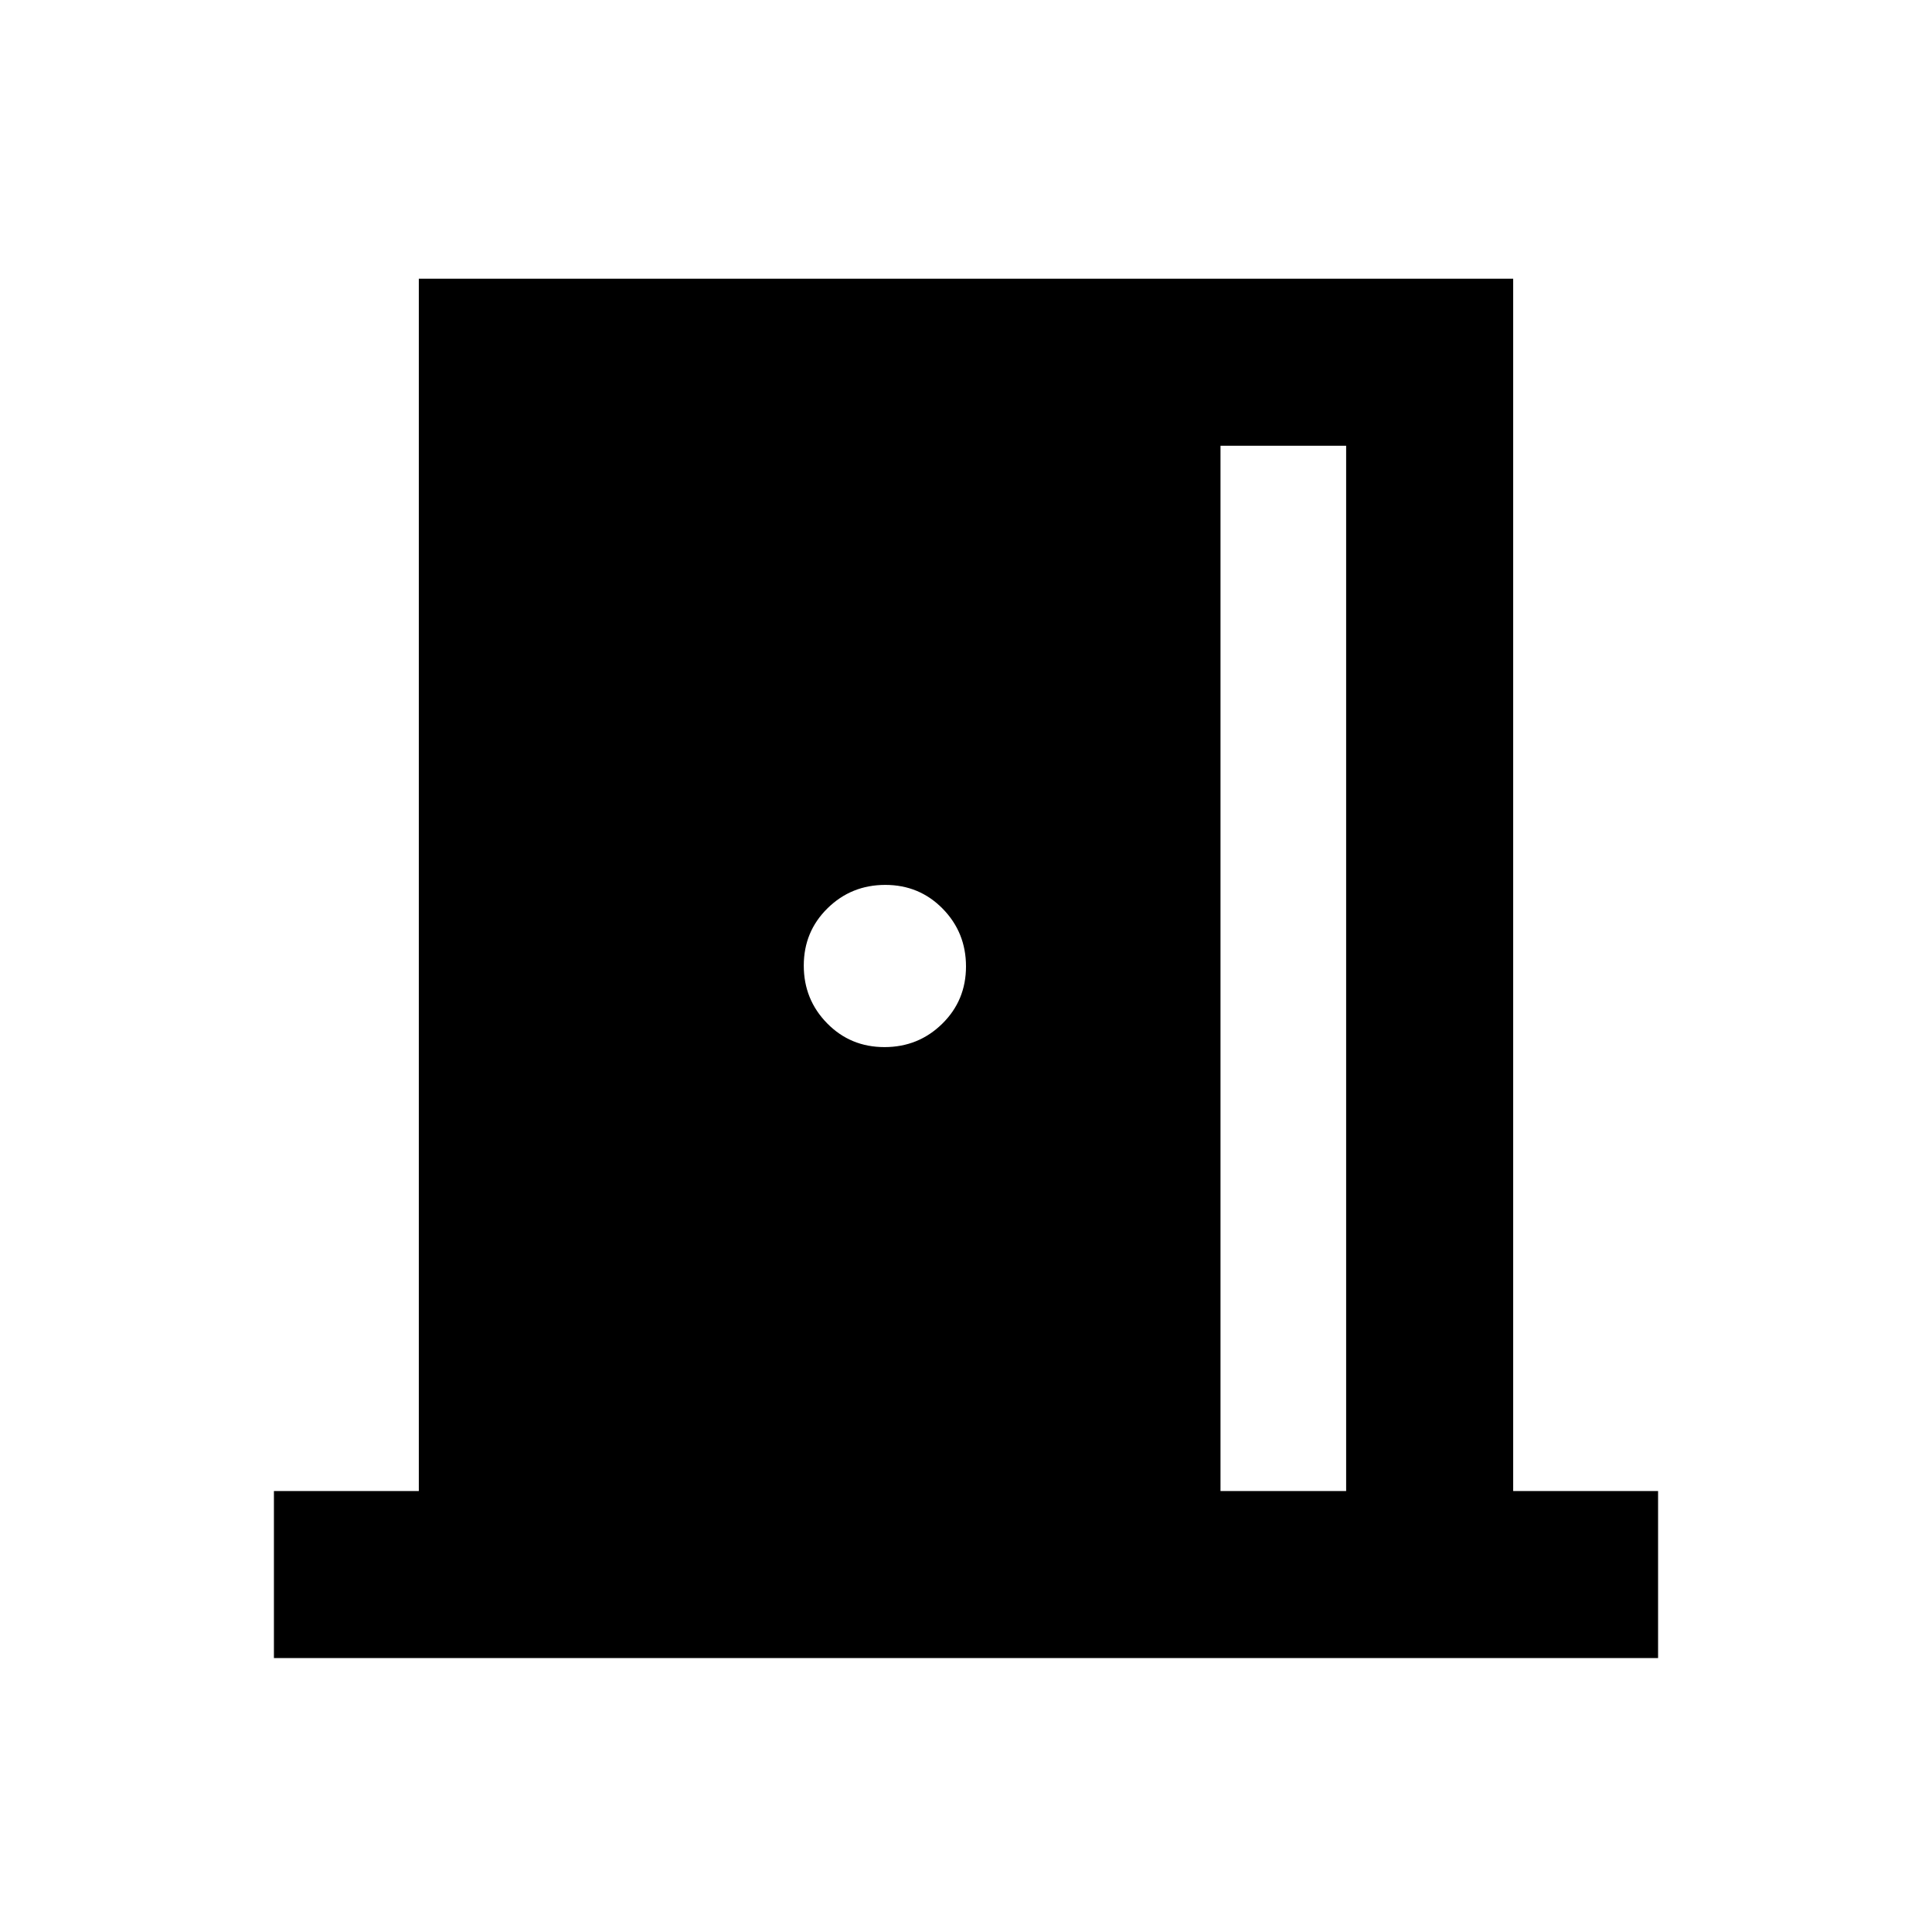 <svg xmlns="http://www.w3.org/2000/svg" height="20" viewBox="0 -960 960 960" width="20"><path d="M136.11-136.11v-83h72V-821.5h543.78v602.39h72v83H136.11Zm470.35-83h62.43V-738.5h-62.43v519.39ZM439.49-439.7q16.88 0 28.69-11.6Q480-462.9 480-479.79q0-16.88-11.6-28.7-11.61-11.81-28.49-11.81-16.89 0-28.7 11.6-11.82 11.6-11.82 28.49 0 16.88 11.61 28.7 11.6 11.81 28.49 11.81Z"/></svg>